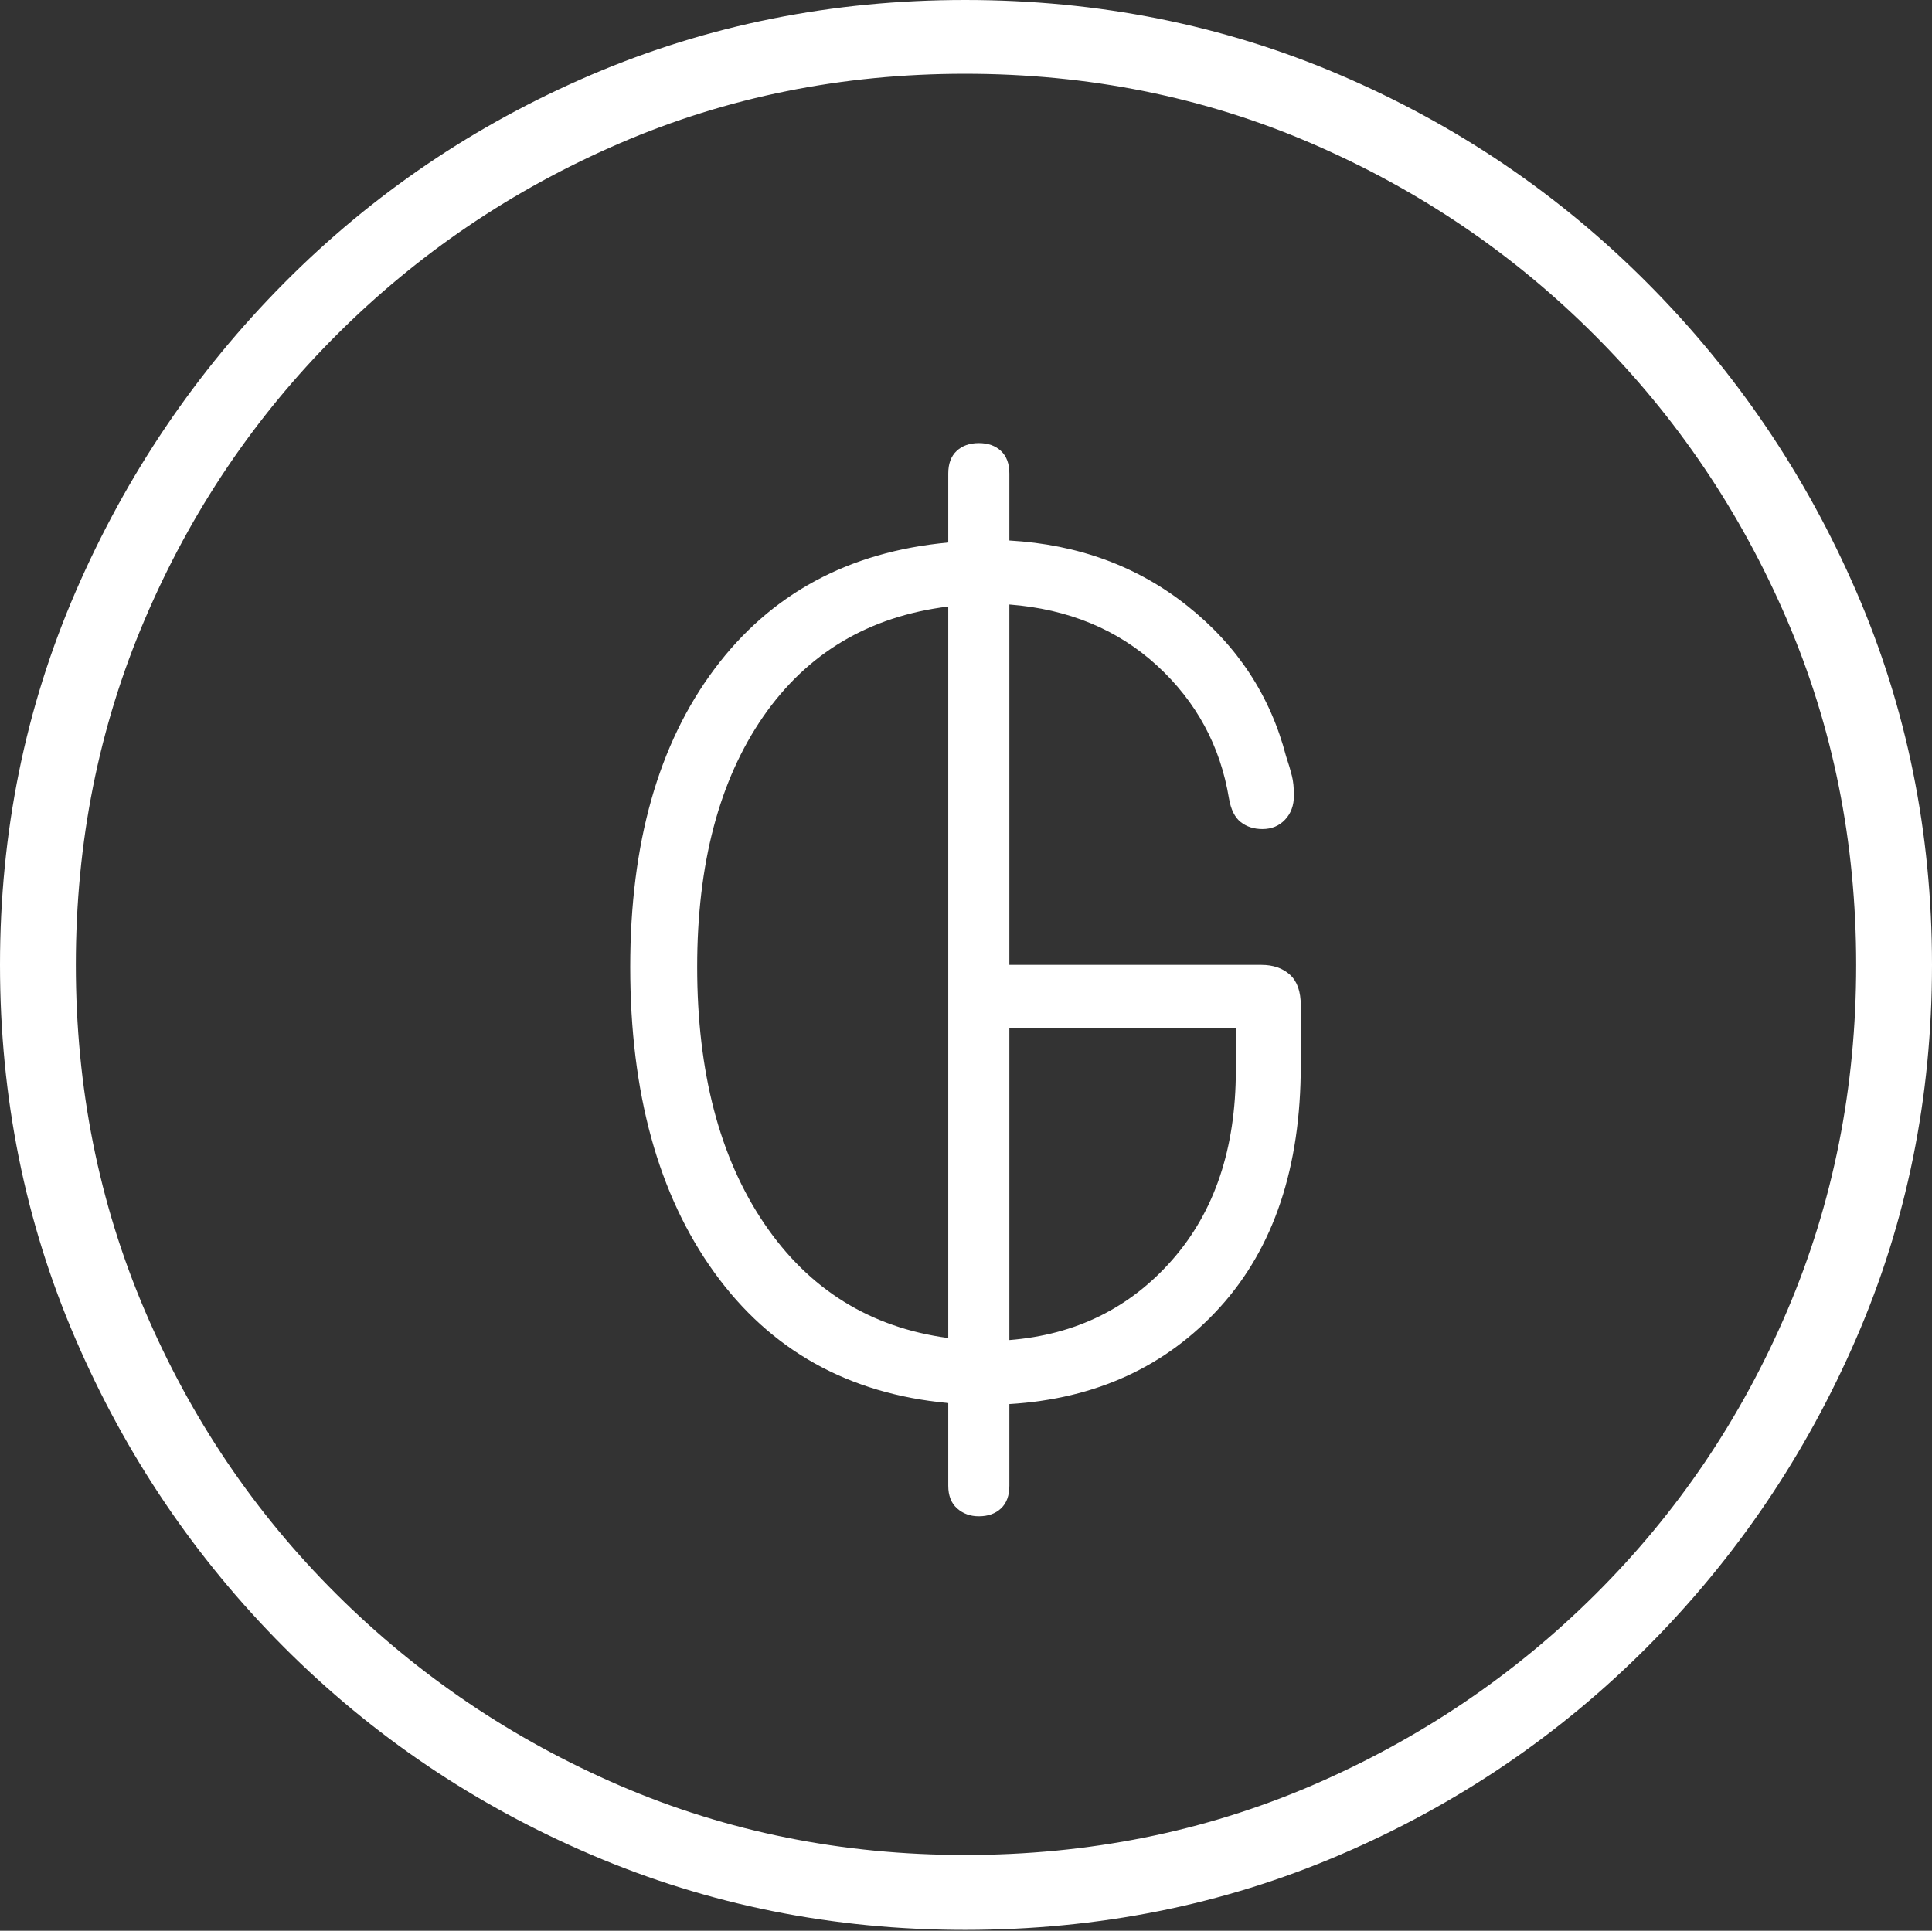 <?xml version="1.0" encoding="UTF-8"?>
<!--Generator: Apple Native CoreSVG 175-->
<!DOCTYPE svg
PUBLIC "-//W3C//DTD SVG 1.1//EN"
       "http://www.w3.org/Graphics/SVG/1.1/DTD/svg11.dtd">
<svg version="1.1" xmlns="http://www.w3.org/2000/svg" xmlns:xlink="http://www.w3.org/1999/xlink" width="19.16" height="19.15">
 <rect width="100%" height="100%" fill="#333333" stroke="none"/>
 <g>
  <rect height="19.15" opacity="0" width="19.16" x="0" y="0"/>
  <path d="M9.57 19.141Q11.553 19.141 13.286 18.398Q15.02 17.656 16.338 16.333Q17.656 15.01 18.408 13.276Q19.16 11.543 19.16 9.57Q19.16 7.598 18.408 5.864Q17.656 4.131 16.338 2.808Q15.02 1.484 13.286 0.742Q11.553 0 9.57 0Q7.598 0 5.864 0.742Q4.131 1.484 2.817 2.808Q1.504 4.131 0.752 5.864Q0 7.598 0 9.57Q0 11.543 0.747 13.276Q1.494 15.01 2.812 16.333Q4.131 17.656 5.869 18.398Q7.607 19.141 9.57 19.141ZM9.57 18.398Q7.744 18.398 6.147 17.71Q4.551 17.021 3.335 15.81Q2.119 14.6 1.436 12.998Q0.752 11.396 0.752 9.57Q0.752 7.744 1.436 6.143Q2.119 4.541 3.335 3.325Q4.551 2.109 6.147 1.421Q7.744 0.732 9.57 0.732Q11.406 0.732 13.003 1.421Q14.6 2.109 15.815 3.325Q17.031 4.541 17.72 6.143Q18.408 7.744 18.408 9.57Q18.408 11.396 17.725 12.998Q17.041 14.6 15.825 15.81Q14.609 17.021 13.008 17.71Q11.406 18.398 9.57 18.398ZM9.707 15.039Q9.844 15.039 9.927 14.961Q10.01 14.883 10.01 14.736L10.01 13.926Q11.299 13.848 12.1 12.964Q12.9 12.08 12.9 10.566L12.9 9.971Q12.9 9.766 12.793 9.668Q12.685 9.57 12.51 9.57L10.01 9.57L10.01 5.996Q10.889 6.064 11.475 6.602Q12.06 7.139 12.188 7.92Q12.217 8.086 12.305 8.154Q12.393 8.223 12.52 8.223Q12.656 8.223 12.744 8.13Q12.832 8.037 12.832 7.891Q12.832 7.773 12.812 7.695Q12.793 7.617 12.754 7.5Q12.52 6.602 11.777 6.011Q11.035 5.42 10.01 5.361L10.01 4.697Q10.01 4.551 9.927 4.473Q9.844 4.395 9.707 4.395Q9.57 4.395 9.487 4.473Q9.404 4.551 9.404 4.697L9.404 5.381Q7.92 5.518 7.085 6.636Q6.25 7.754 6.25 9.59Q6.25 11.465 7.085 12.622Q7.92 13.779 9.404 13.916L9.404 14.736Q9.404 14.883 9.492 14.961Q9.58 15.039 9.707 15.039ZM9.404 13.271Q8.242 13.115 7.578 12.134Q6.914 11.152 6.914 9.59Q6.914 8.057 7.568 7.109Q8.223 6.162 9.404 6.016ZM10.01 13.291L10.01 10.195L12.256 10.195L12.256 10.615Q12.256 11.777 11.626 12.495Q10.996 13.213 10.01 13.291Z" fill="#ffffff"/>
 </g>
</svg>
